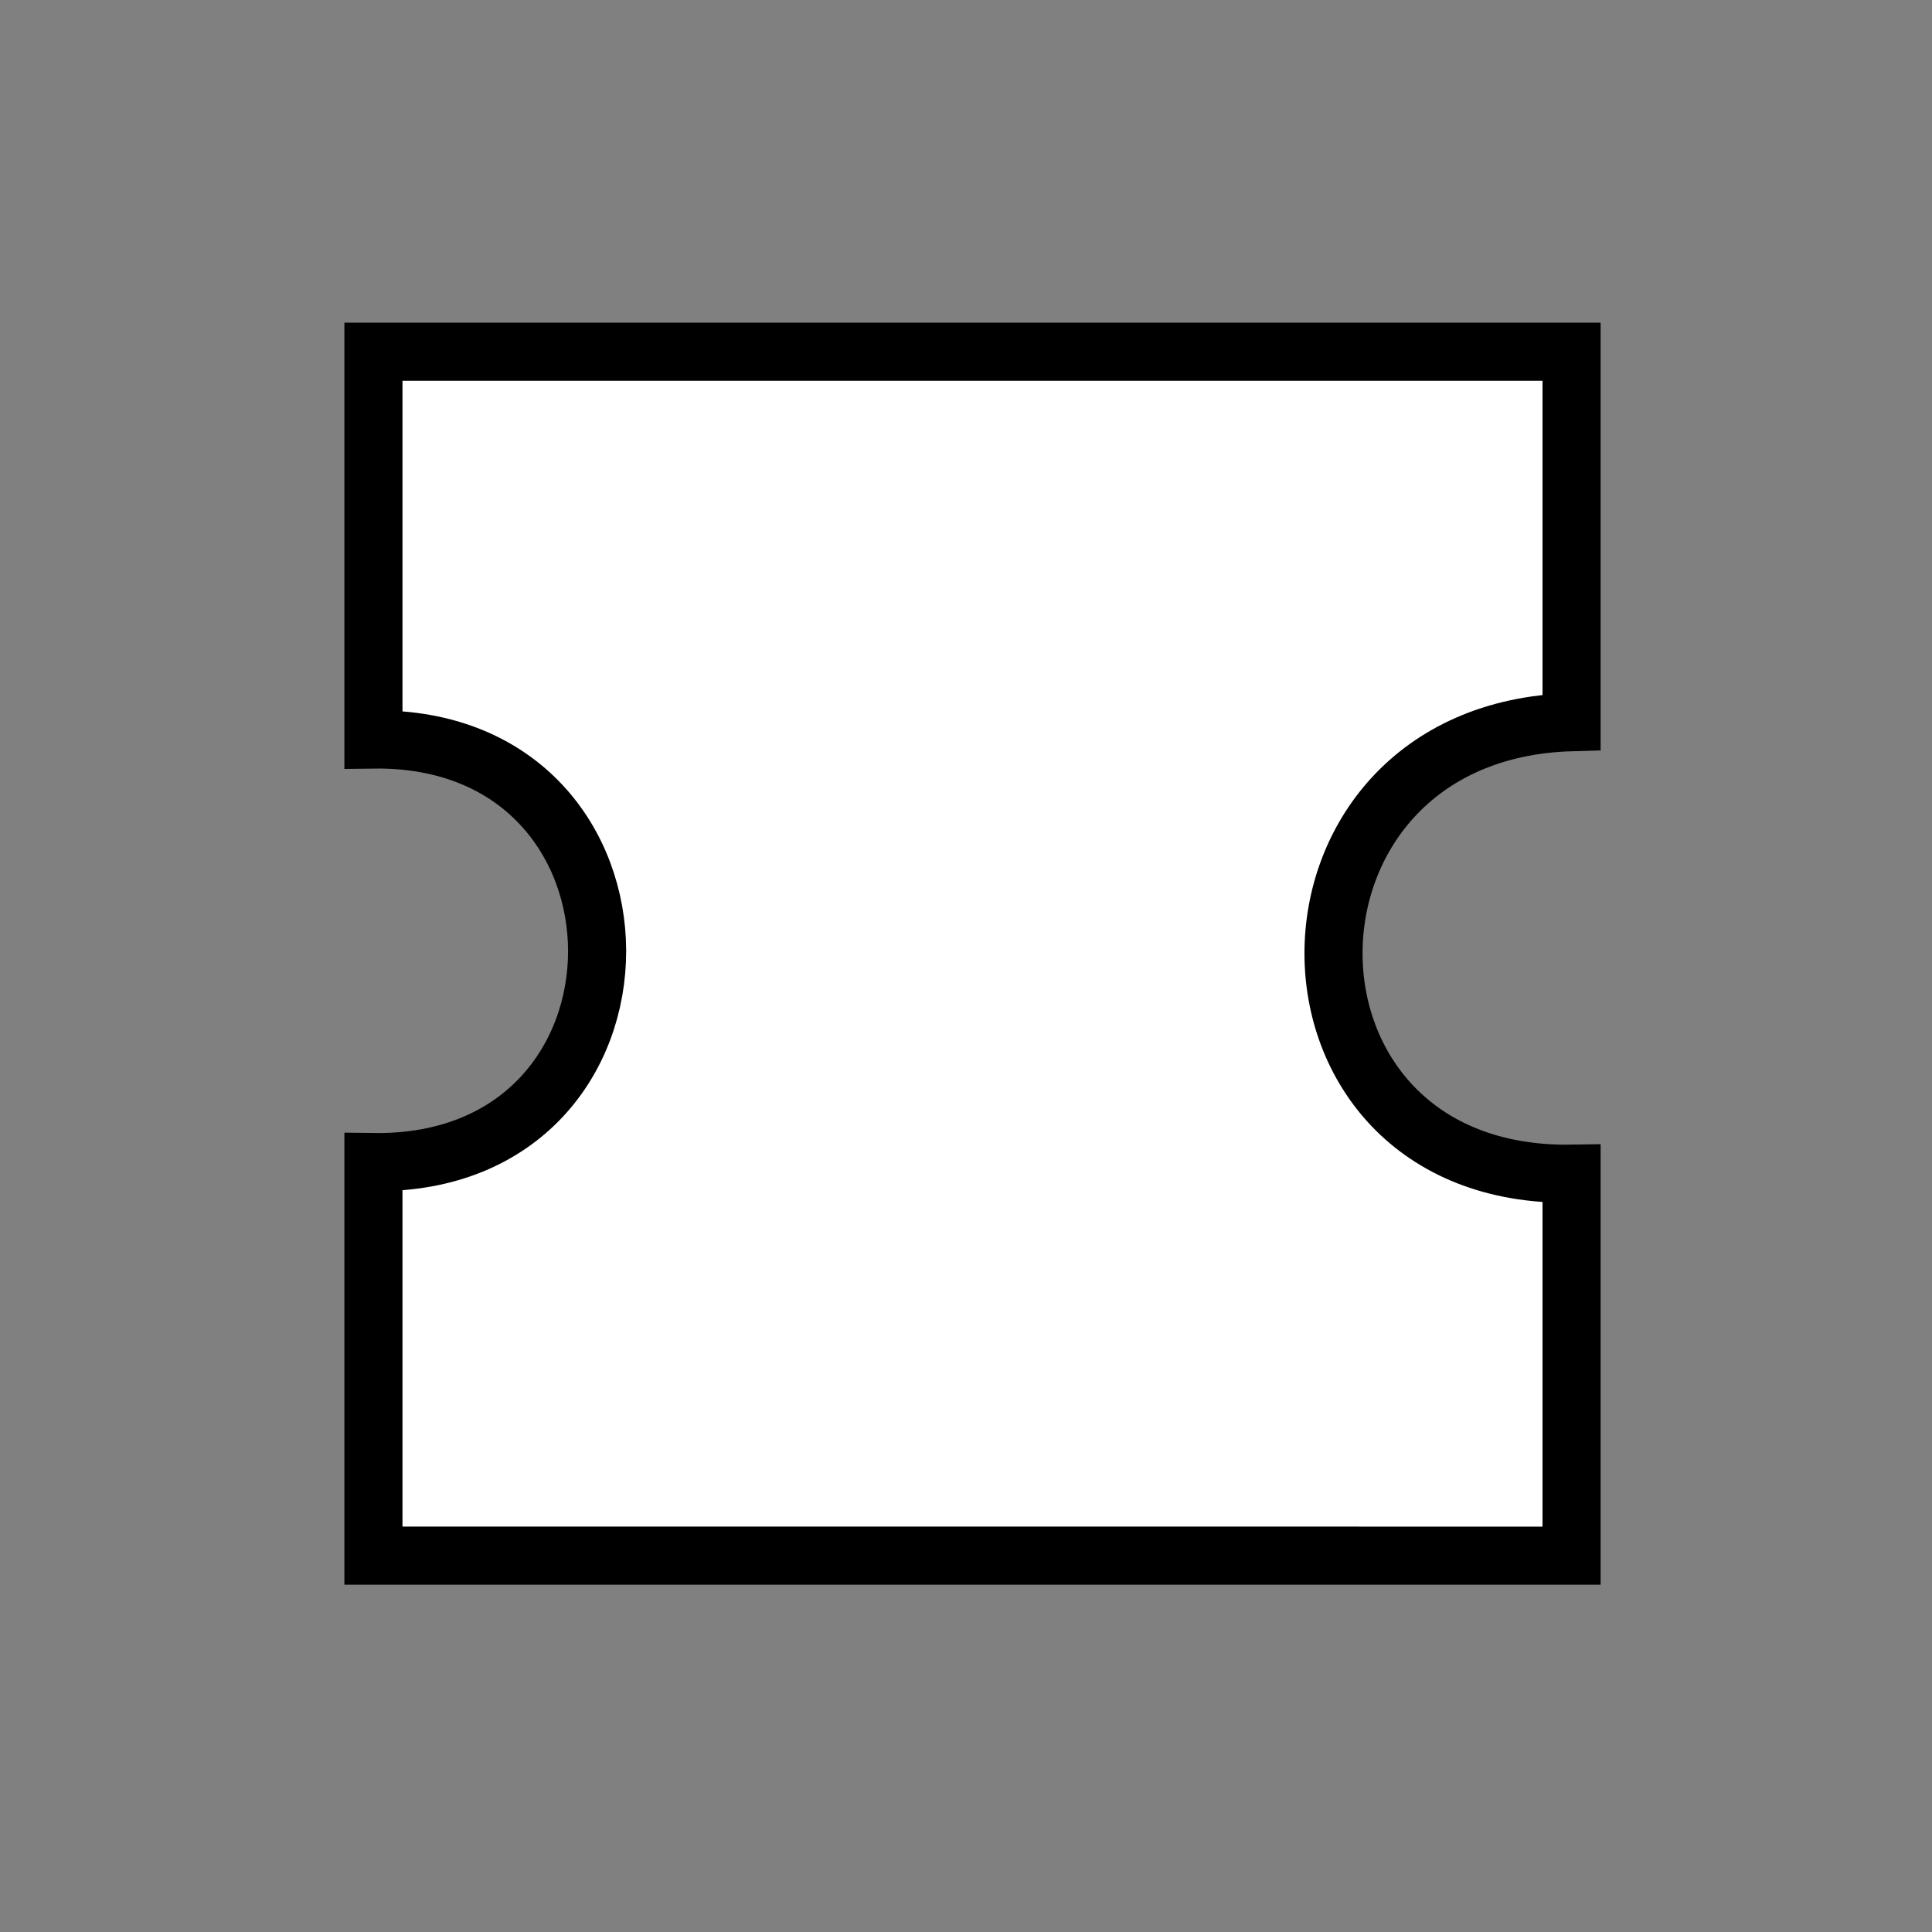 <svg xmlns="http://www.w3.org/2000/svg" width="100" height="100" version="1.0"><rect width="100%" height="100%" fill="#808080" stroke="none"/><path d="m19.329 80.52 62.015.001V60.75c-16.448.248-16.41-22.901 0-23.37V18.206H19.329v20.071c15.393-.2 15.48 22.072 0 21.872v20.37z" style="fill:#fff;fill-opacity:1;stroke:#000;stroke-width:3.007;stroke-linecap:butt;stroke-linejoin:miter;stroke-miterlimit:4;stroke-opacity:1;stroke-dasharray:none"/></svg>